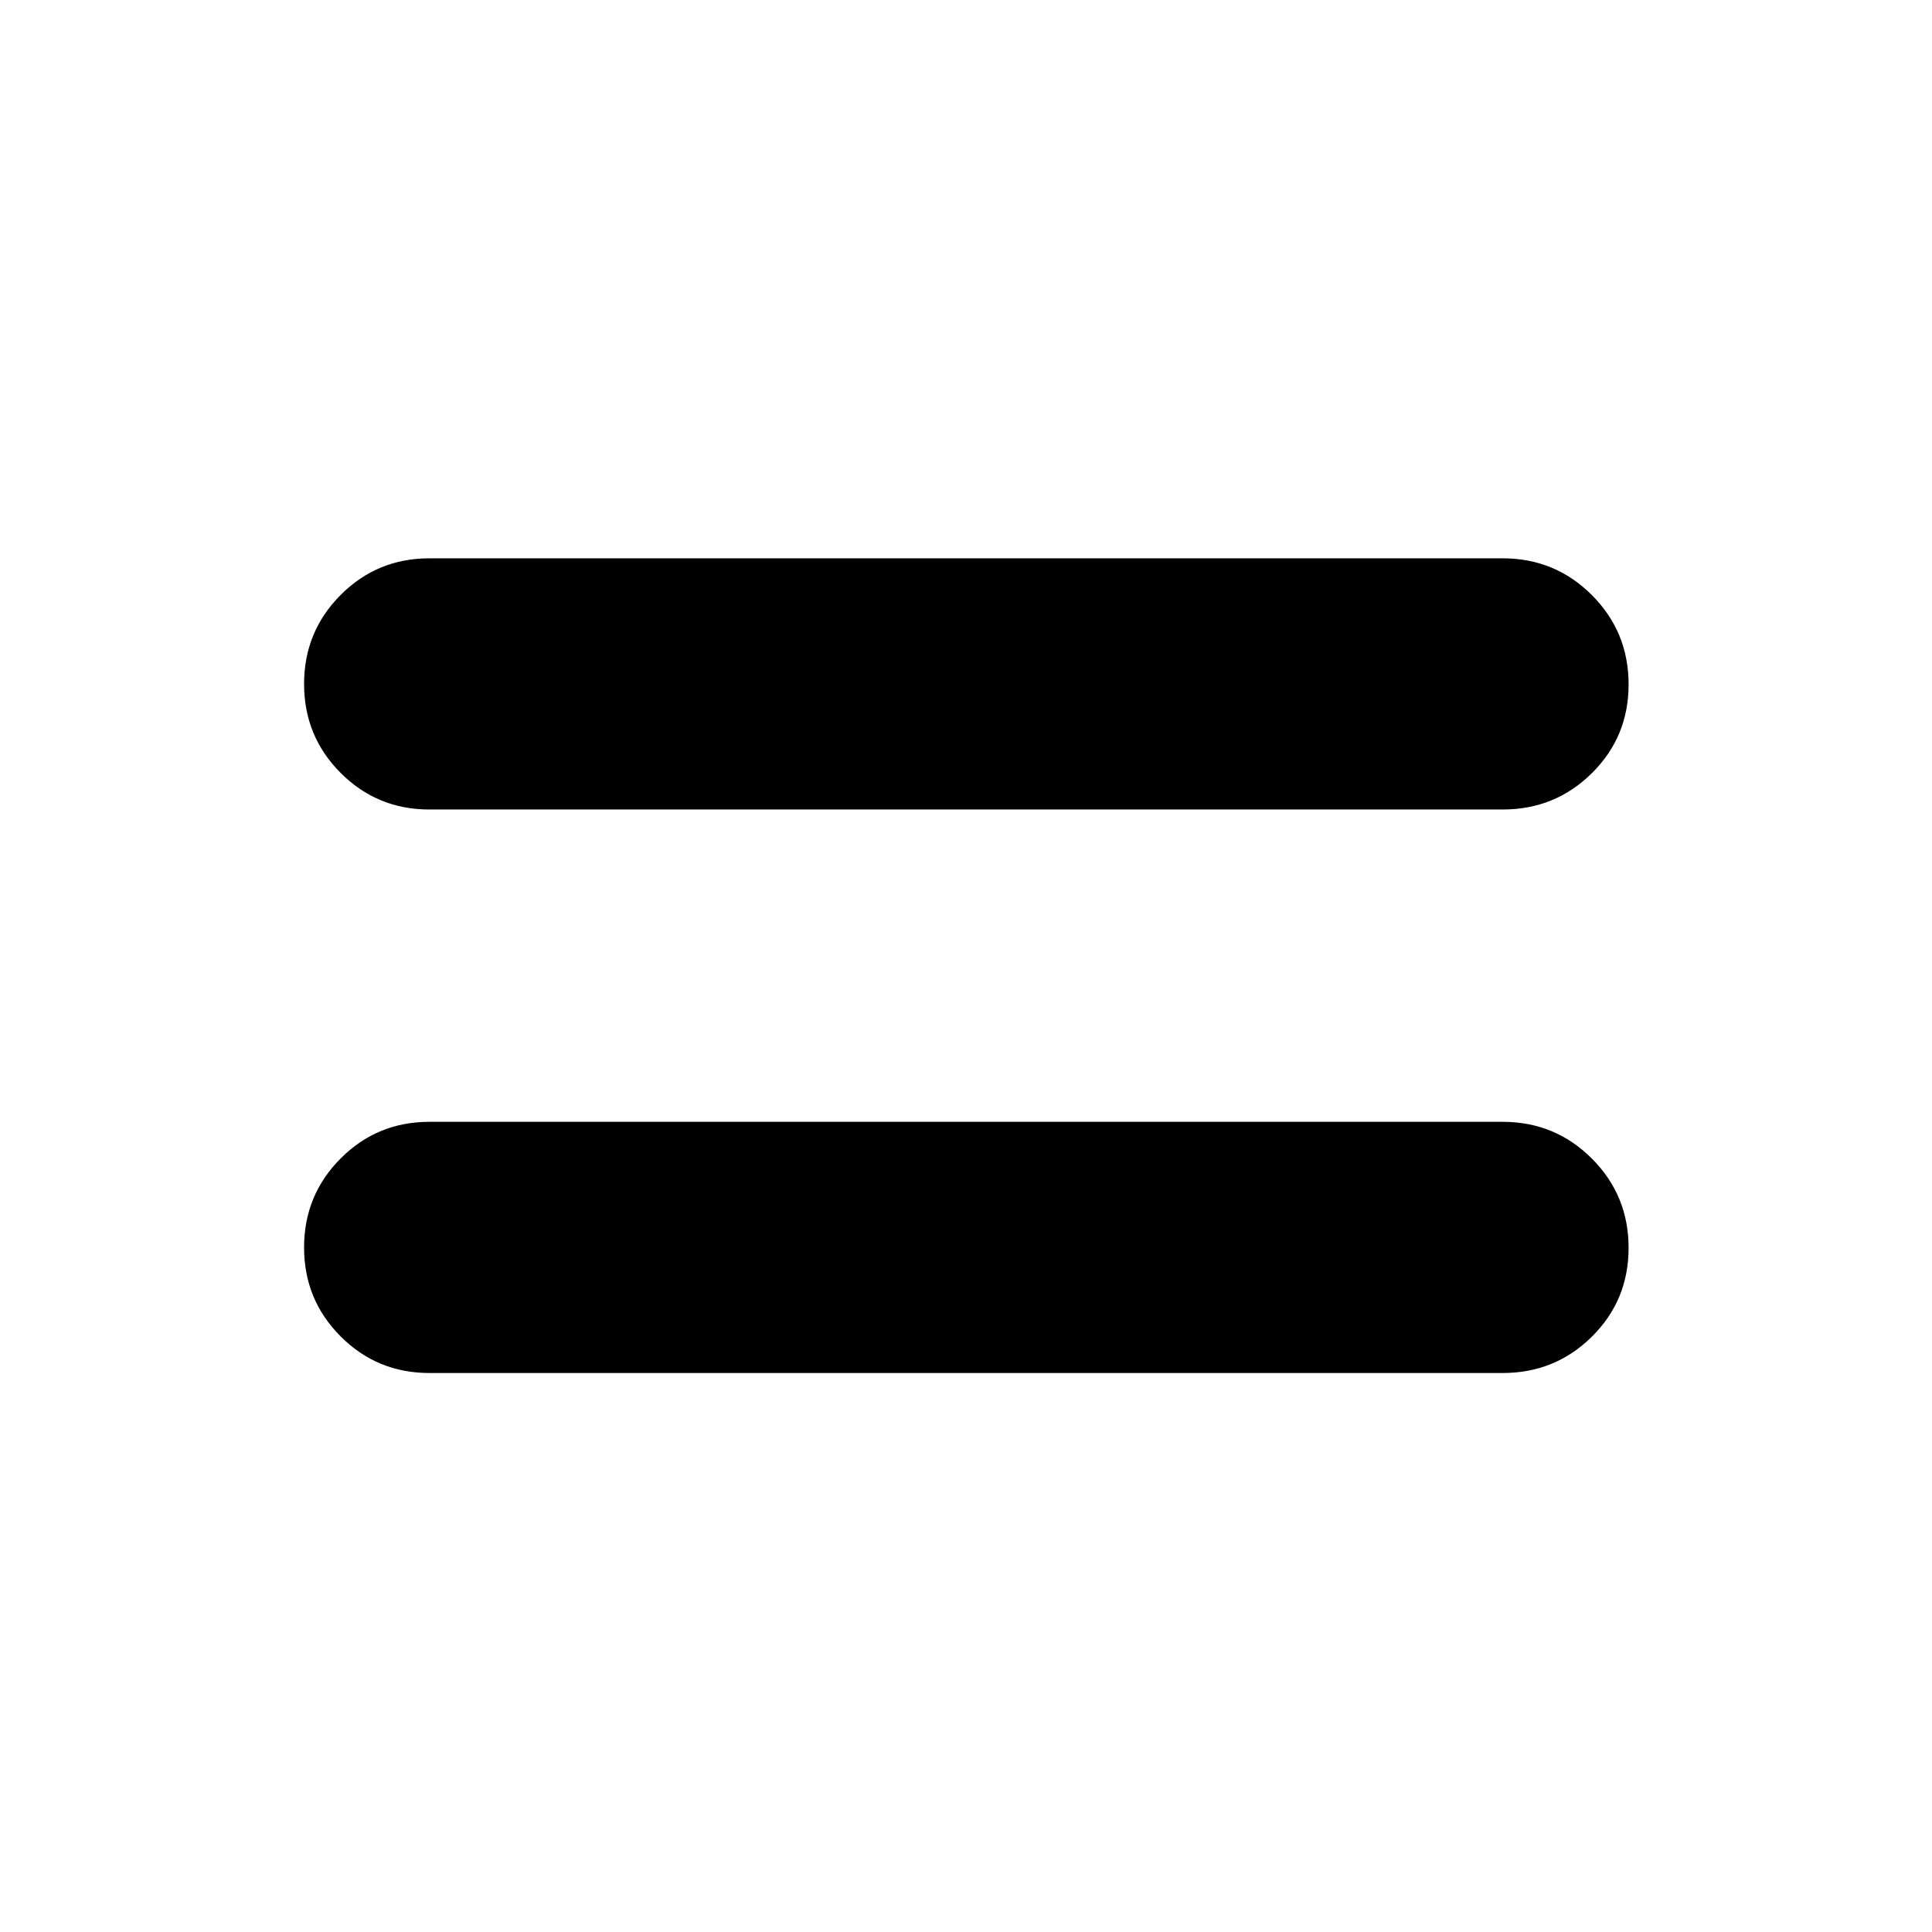 <svg xmlns="http://www.w3.org/2000/svg" height="40" viewBox="0 96 960 960" width="40"><path d="M213.333 778.239q-25.933 0-44.086-18.196t-18.153-44.19q0-25.994 18.153-44.21t44.086-18.216h533.334q26.072 0 44.322 18.265 18.251 18.265 18.251 44.357t-18.251 44.141q-18.25 18.049-44.322 18.049H213.333Zm0-280q-25.933 0-44.086-18.196t-18.153-44.19q0-25.994 18.153-44.21t44.086-18.216h533.334q26.072 0 44.322 18.265 18.251 18.265 18.251 44.357t-18.251 44.141q-18.25 18.049-44.322 18.049H213.333Z"/></svg>